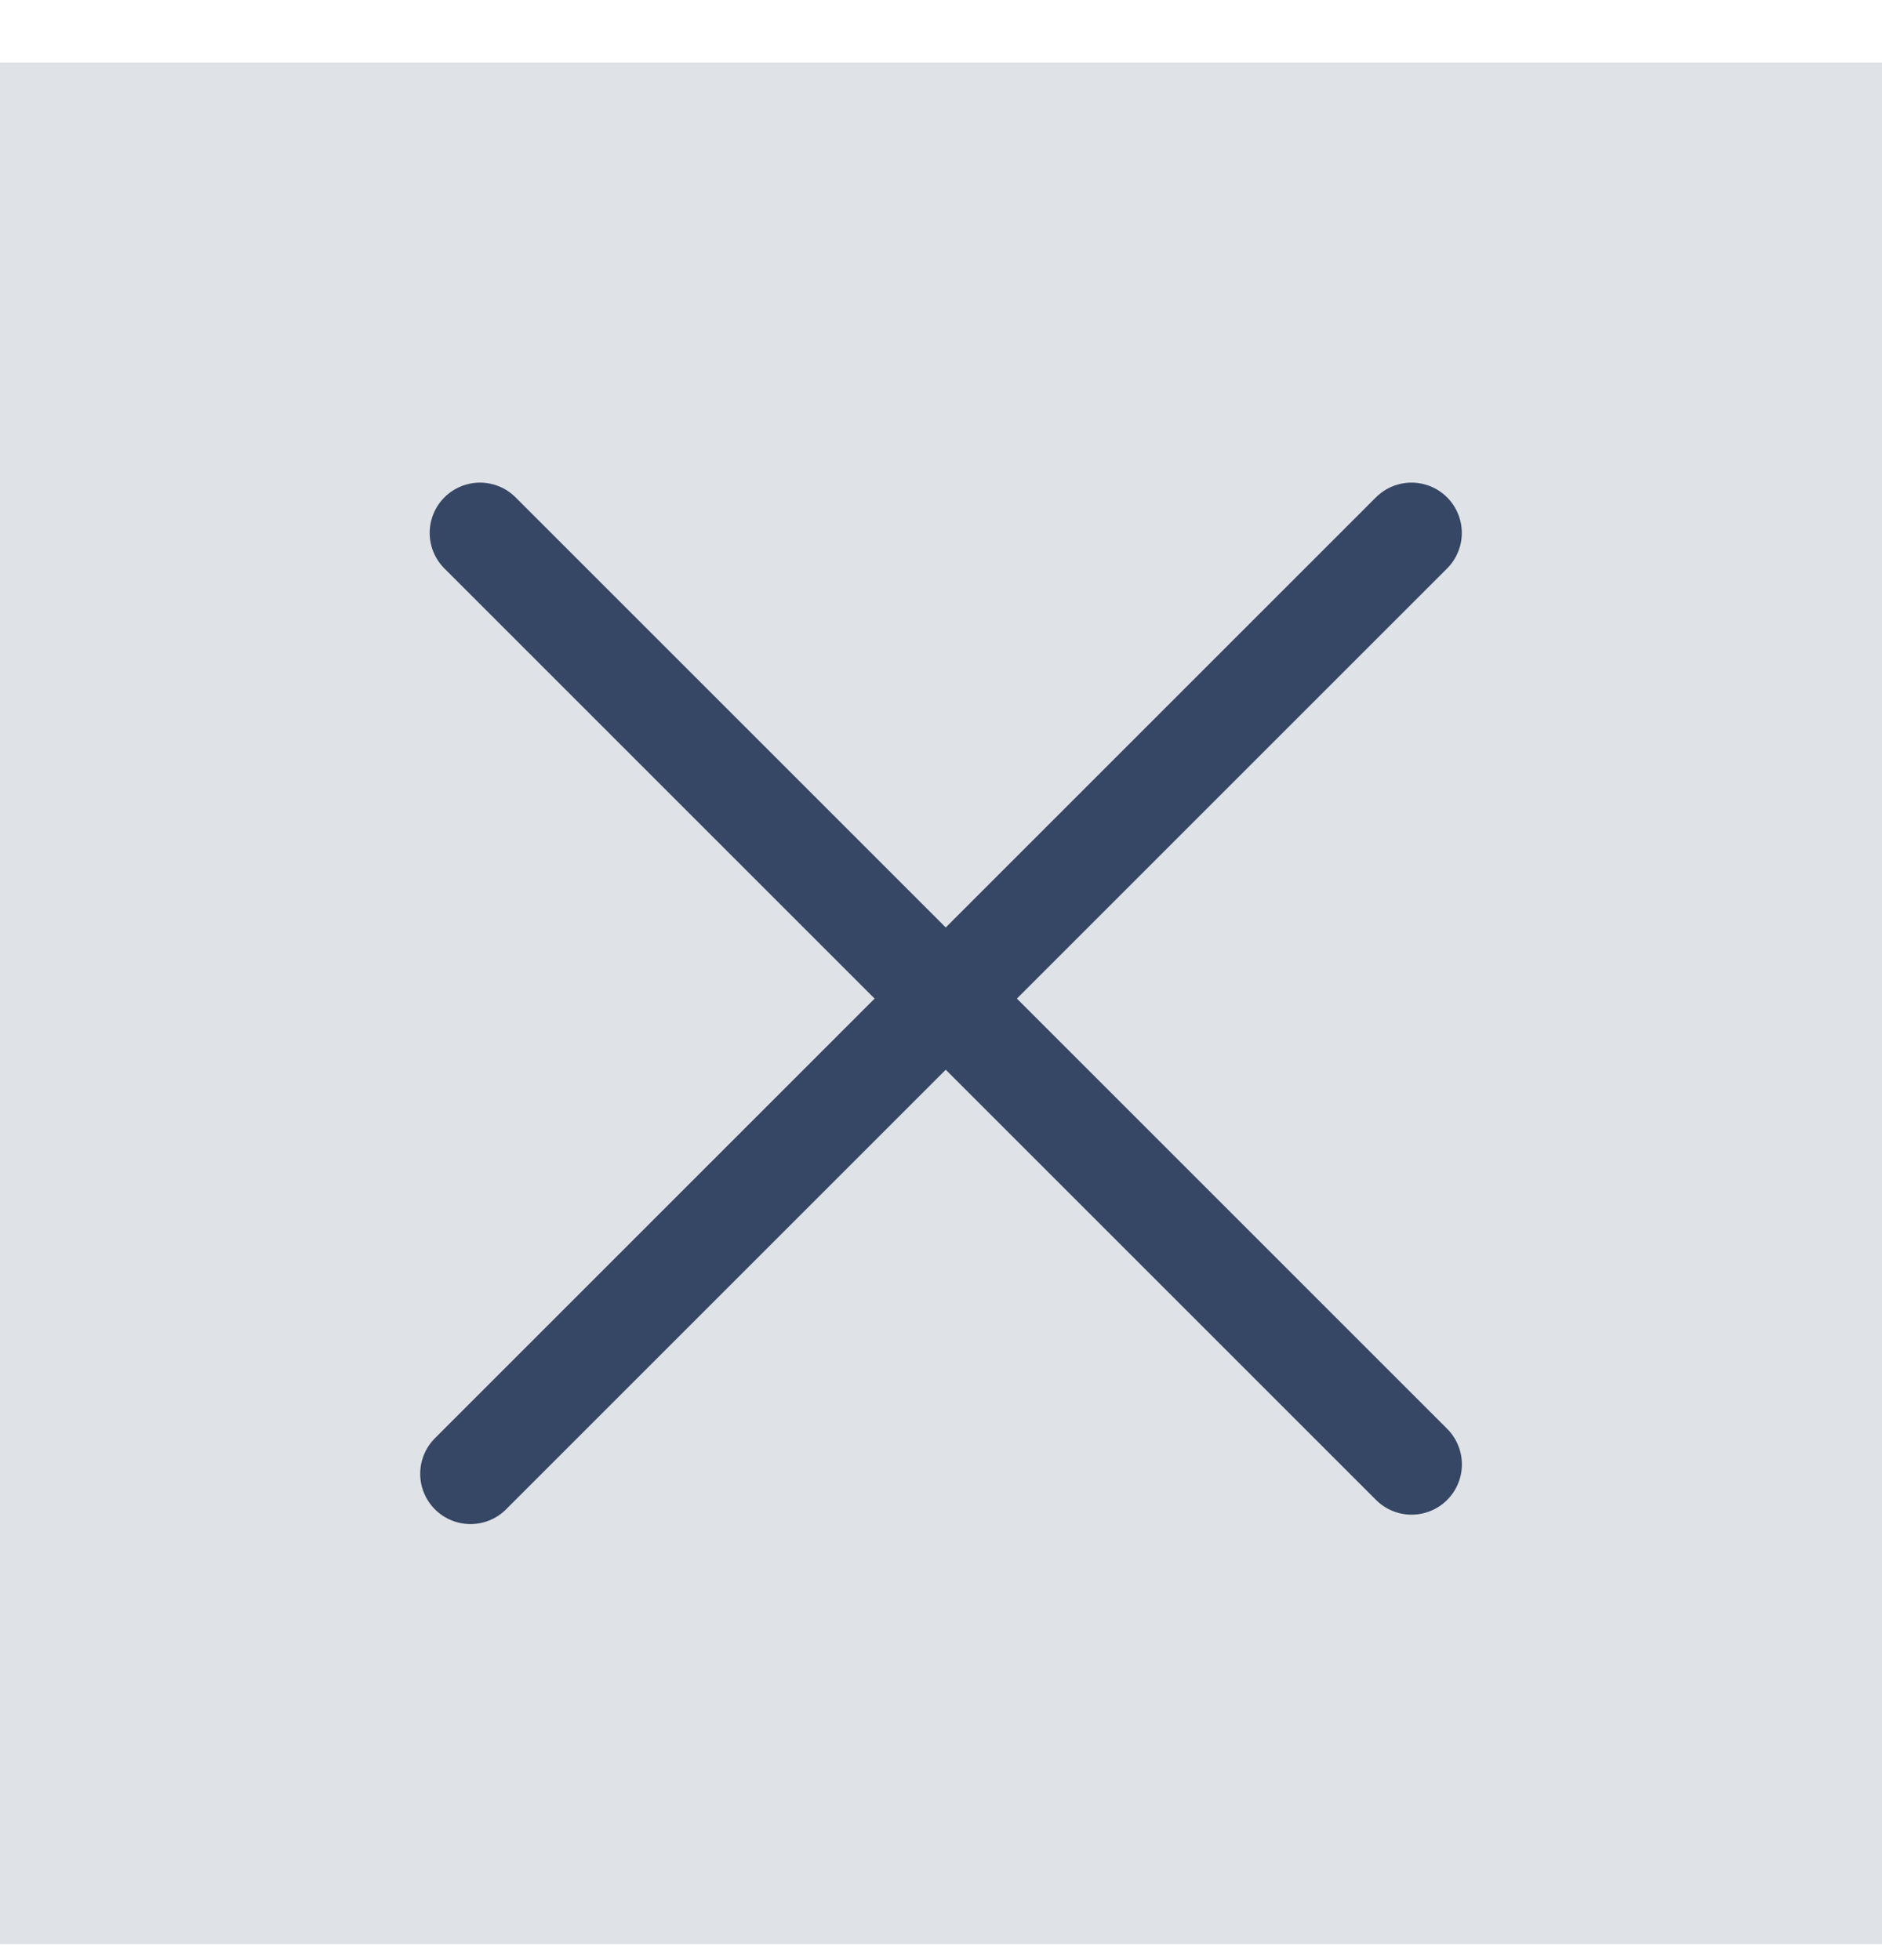 <svg width="24" height="25" viewBox="0 0 24 25" fill="none" xmlns="http://www.w3.org/2000/svg">
<rect y="0.797" width="24" height="24" fill="#DFE2E6"/>
<path d="M18 6.797L6 18.797" stroke="#354764" stroke-width="1.283" stroke-miterlimit="10" stroke-linecap="round" stroke-linejoin="round"/>
<path d="M18.001 18.677L6.121 6.797" stroke="#354764" stroke-width="1.283" stroke-miterlimit="10" stroke-linecap="round" stroke-linejoin="round"/>
</svg>
